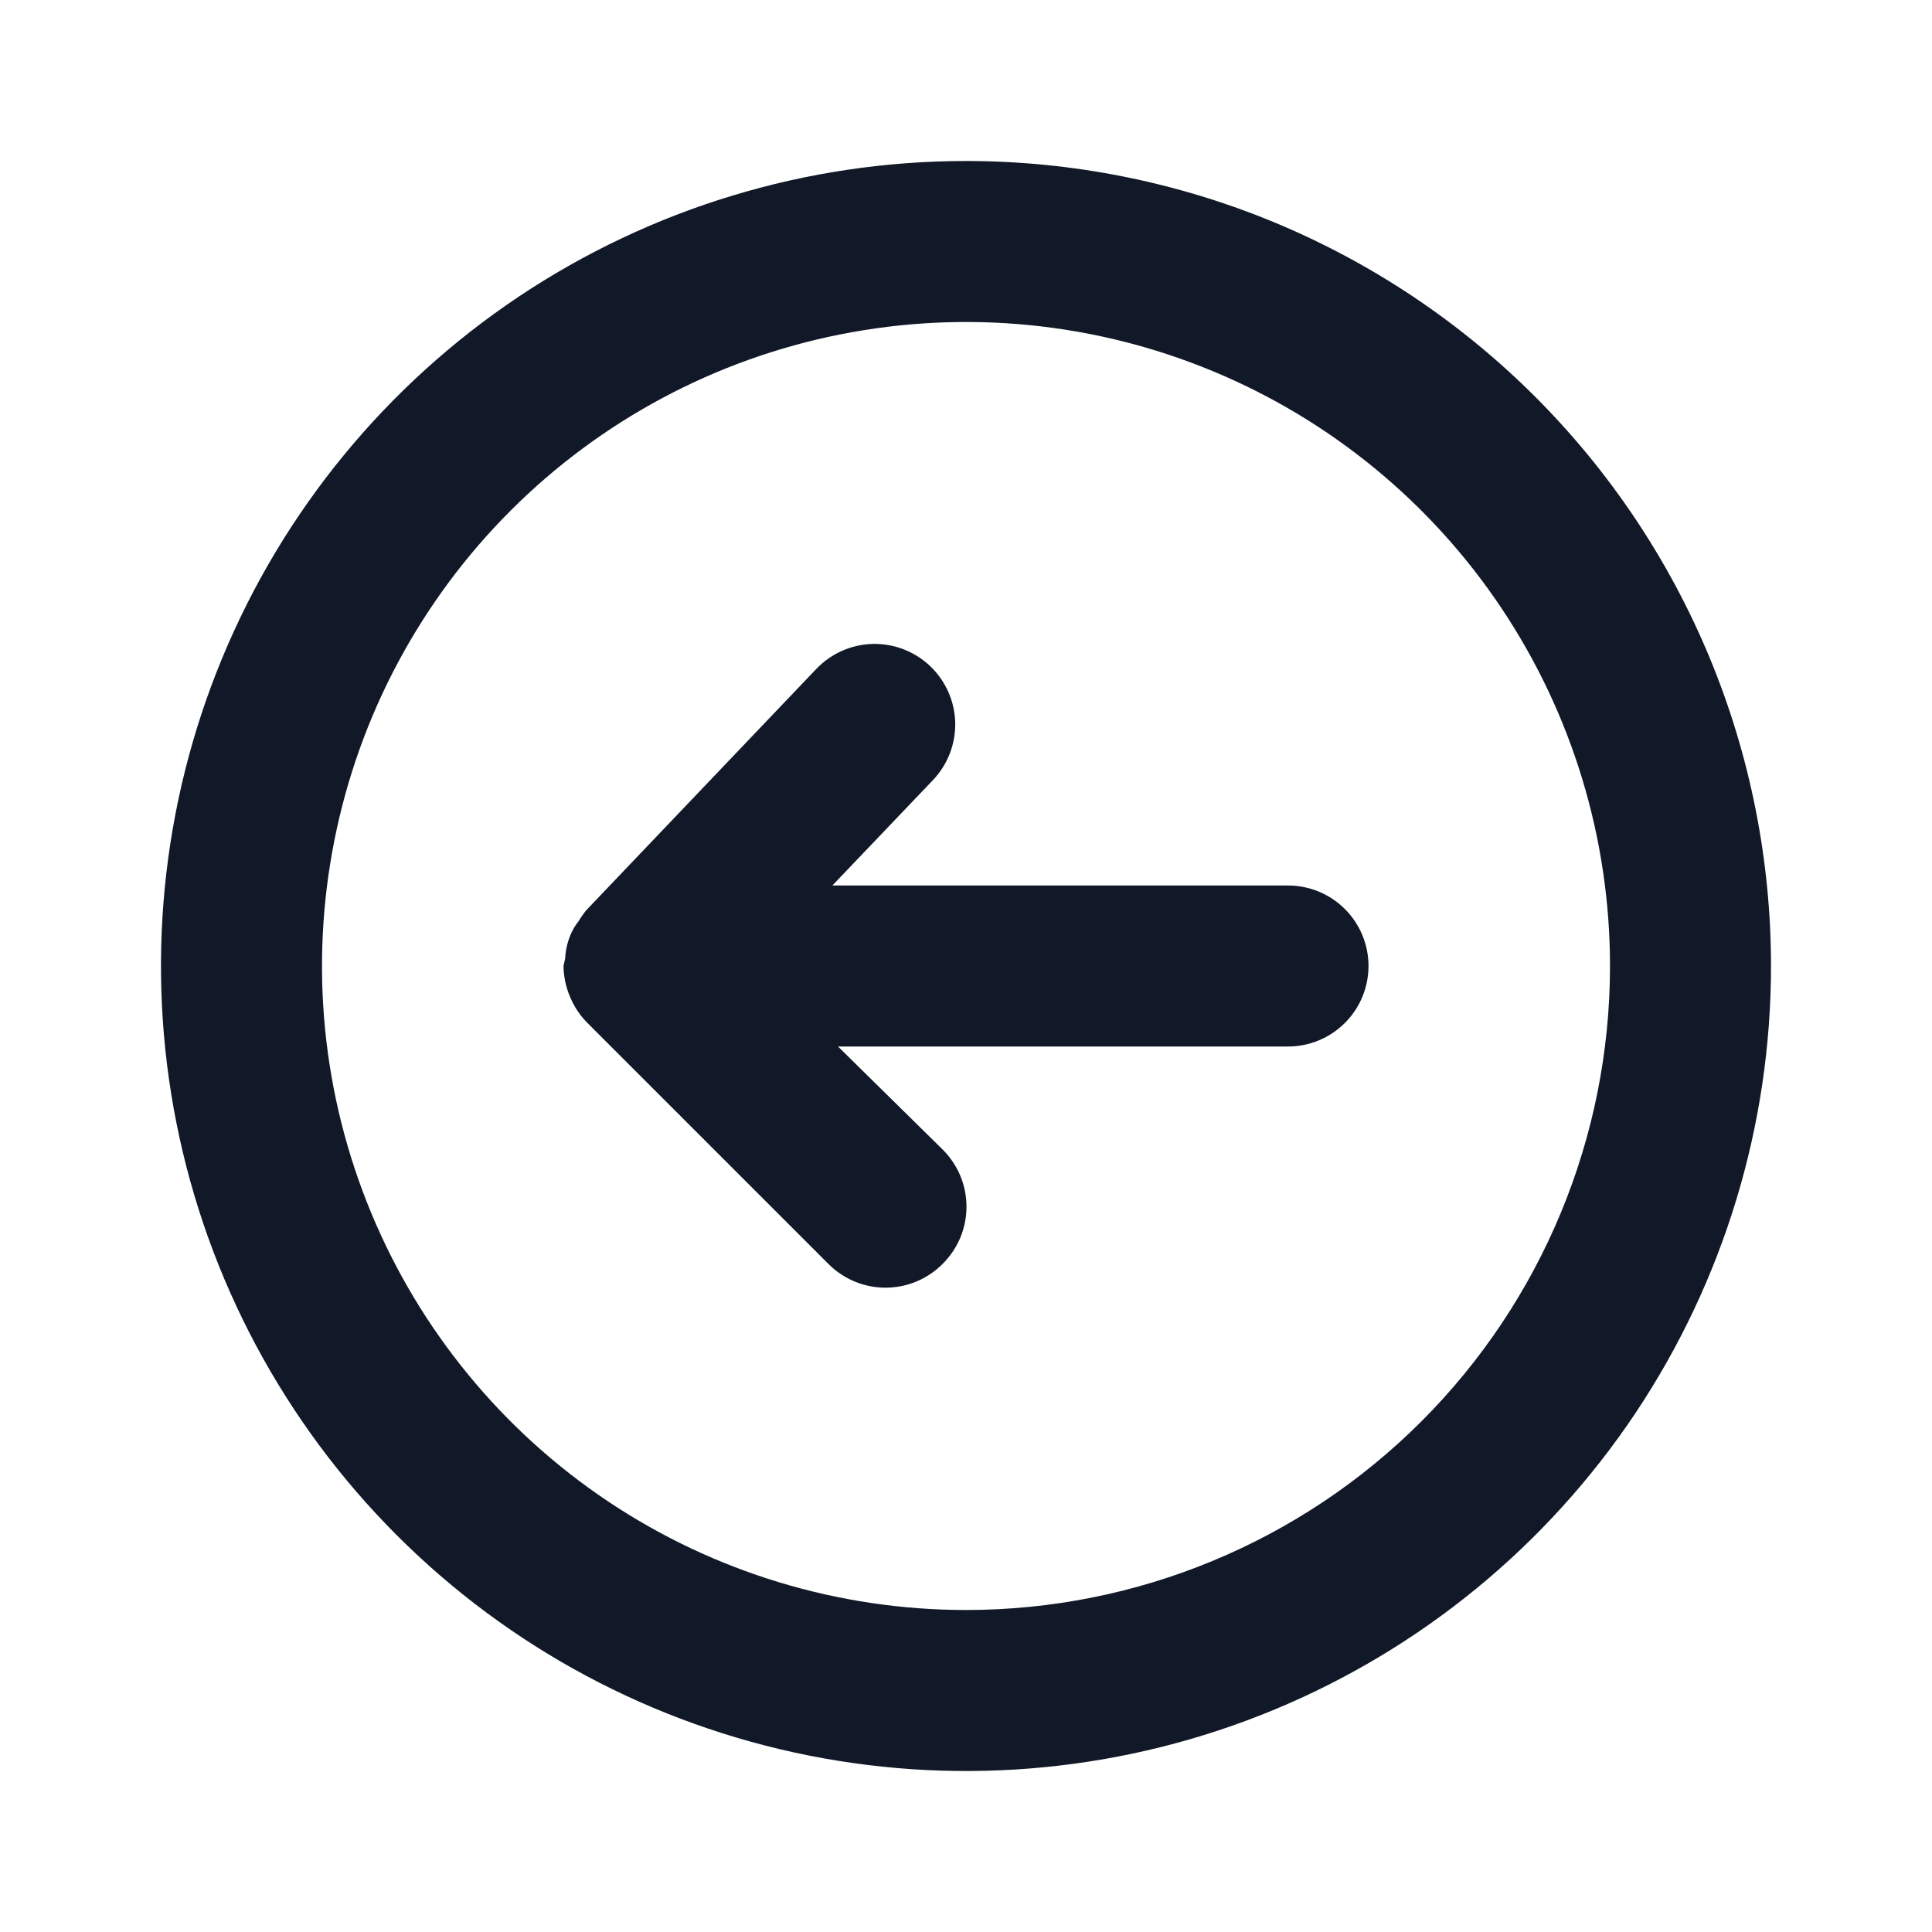 <svg width="24" height="24" viewBox="0 0 24 24" fill="none" xmlns="http://www.w3.org/2000/svg">
<g clip-path="url(#clip0_1_4191)">
<path d="M16 11H10.34L11.59 9.69C11.773 9.498 11.872 9.241 11.866 8.975C11.859 8.71 11.747 8.458 11.555 8.275C11.363 8.092 11.106 7.993 10.84 7.999C10.575 8.006 10.323 8.118 10.14 8.31L7.28 11.31C7.247 11.351 7.217 11.394 7.19 11.44C7.144 11.497 7.107 11.561 7.08 11.63C7.045 11.719 7.025 11.814 7.02 11.91L7 12C7.002 12.131 7.029 12.26 7.08 12.38C7.129 12.499 7.2 12.608 7.29 12.7L10.29 15.7C10.383 15.794 10.494 15.868 10.615 15.919C10.737 15.97 10.868 15.996 11 15.996C11.132 15.996 11.263 15.97 11.385 15.919C11.506 15.868 11.617 15.794 11.71 15.7C11.804 15.607 11.878 15.496 11.929 15.375C11.98 15.253 12.006 15.122 12.006 14.99C12.006 14.858 11.98 14.727 11.929 14.605C11.878 14.484 11.804 14.373 11.71 14.28L10.41 13H16C16.265 13 16.52 12.895 16.707 12.707C16.895 12.52 17 12.265 17 12C17 11.735 16.895 11.48 16.707 11.293C16.52 11.105 16.265 11 16 11Z" fill="#111827"/>
<path d="M12 2C10.022 2 8.089 2.586 6.444 3.685C4.8 4.784 3.518 6.346 2.761 8.173C2.004 10 1.806 12.011 2.192 13.951C2.578 15.891 3.53 17.672 4.929 19.071C6.327 20.47 8.109 21.422 10.049 21.808C11.989 22.194 14 21.996 15.827 21.239C17.654 20.482 19.216 19.2 20.315 17.556C21.413 15.911 22 13.978 22 12C22 10.687 21.741 9.386 21.239 8.173C20.736 6.96 20 5.858 19.071 4.929C18.142 4 17.04 3.264 15.827 2.761C14.614 2.259 13.313 2 12 2ZM12 20C10.418 20 8.871 19.531 7.555 18.652C6.24 17.773 5.214 16.523 4.609 15.062C4.003 13.6 3.845 11.991 4.154 10.439C4.462 8.887 5.224 7.462 6.343 6.343C7.462 5.224 8.887 4.462 10.439 4.154C11.991 3.845 13.6 4.003 15.062 4.609C16.523 5.214 17.773 6.24 18.652 7.555C19.531 8.871 20 10.418 20 12C20 14.122 19.157 16.157 17.657 17.657C16.157 19.157 14.122 20 12 20Z" fill="#111827"/>
</g>
<defs>
<clipPath id="clip0_1_4191">
<rect width="24" height="24" fill="white"/>
</clipPath>
</defs>
</svg>
